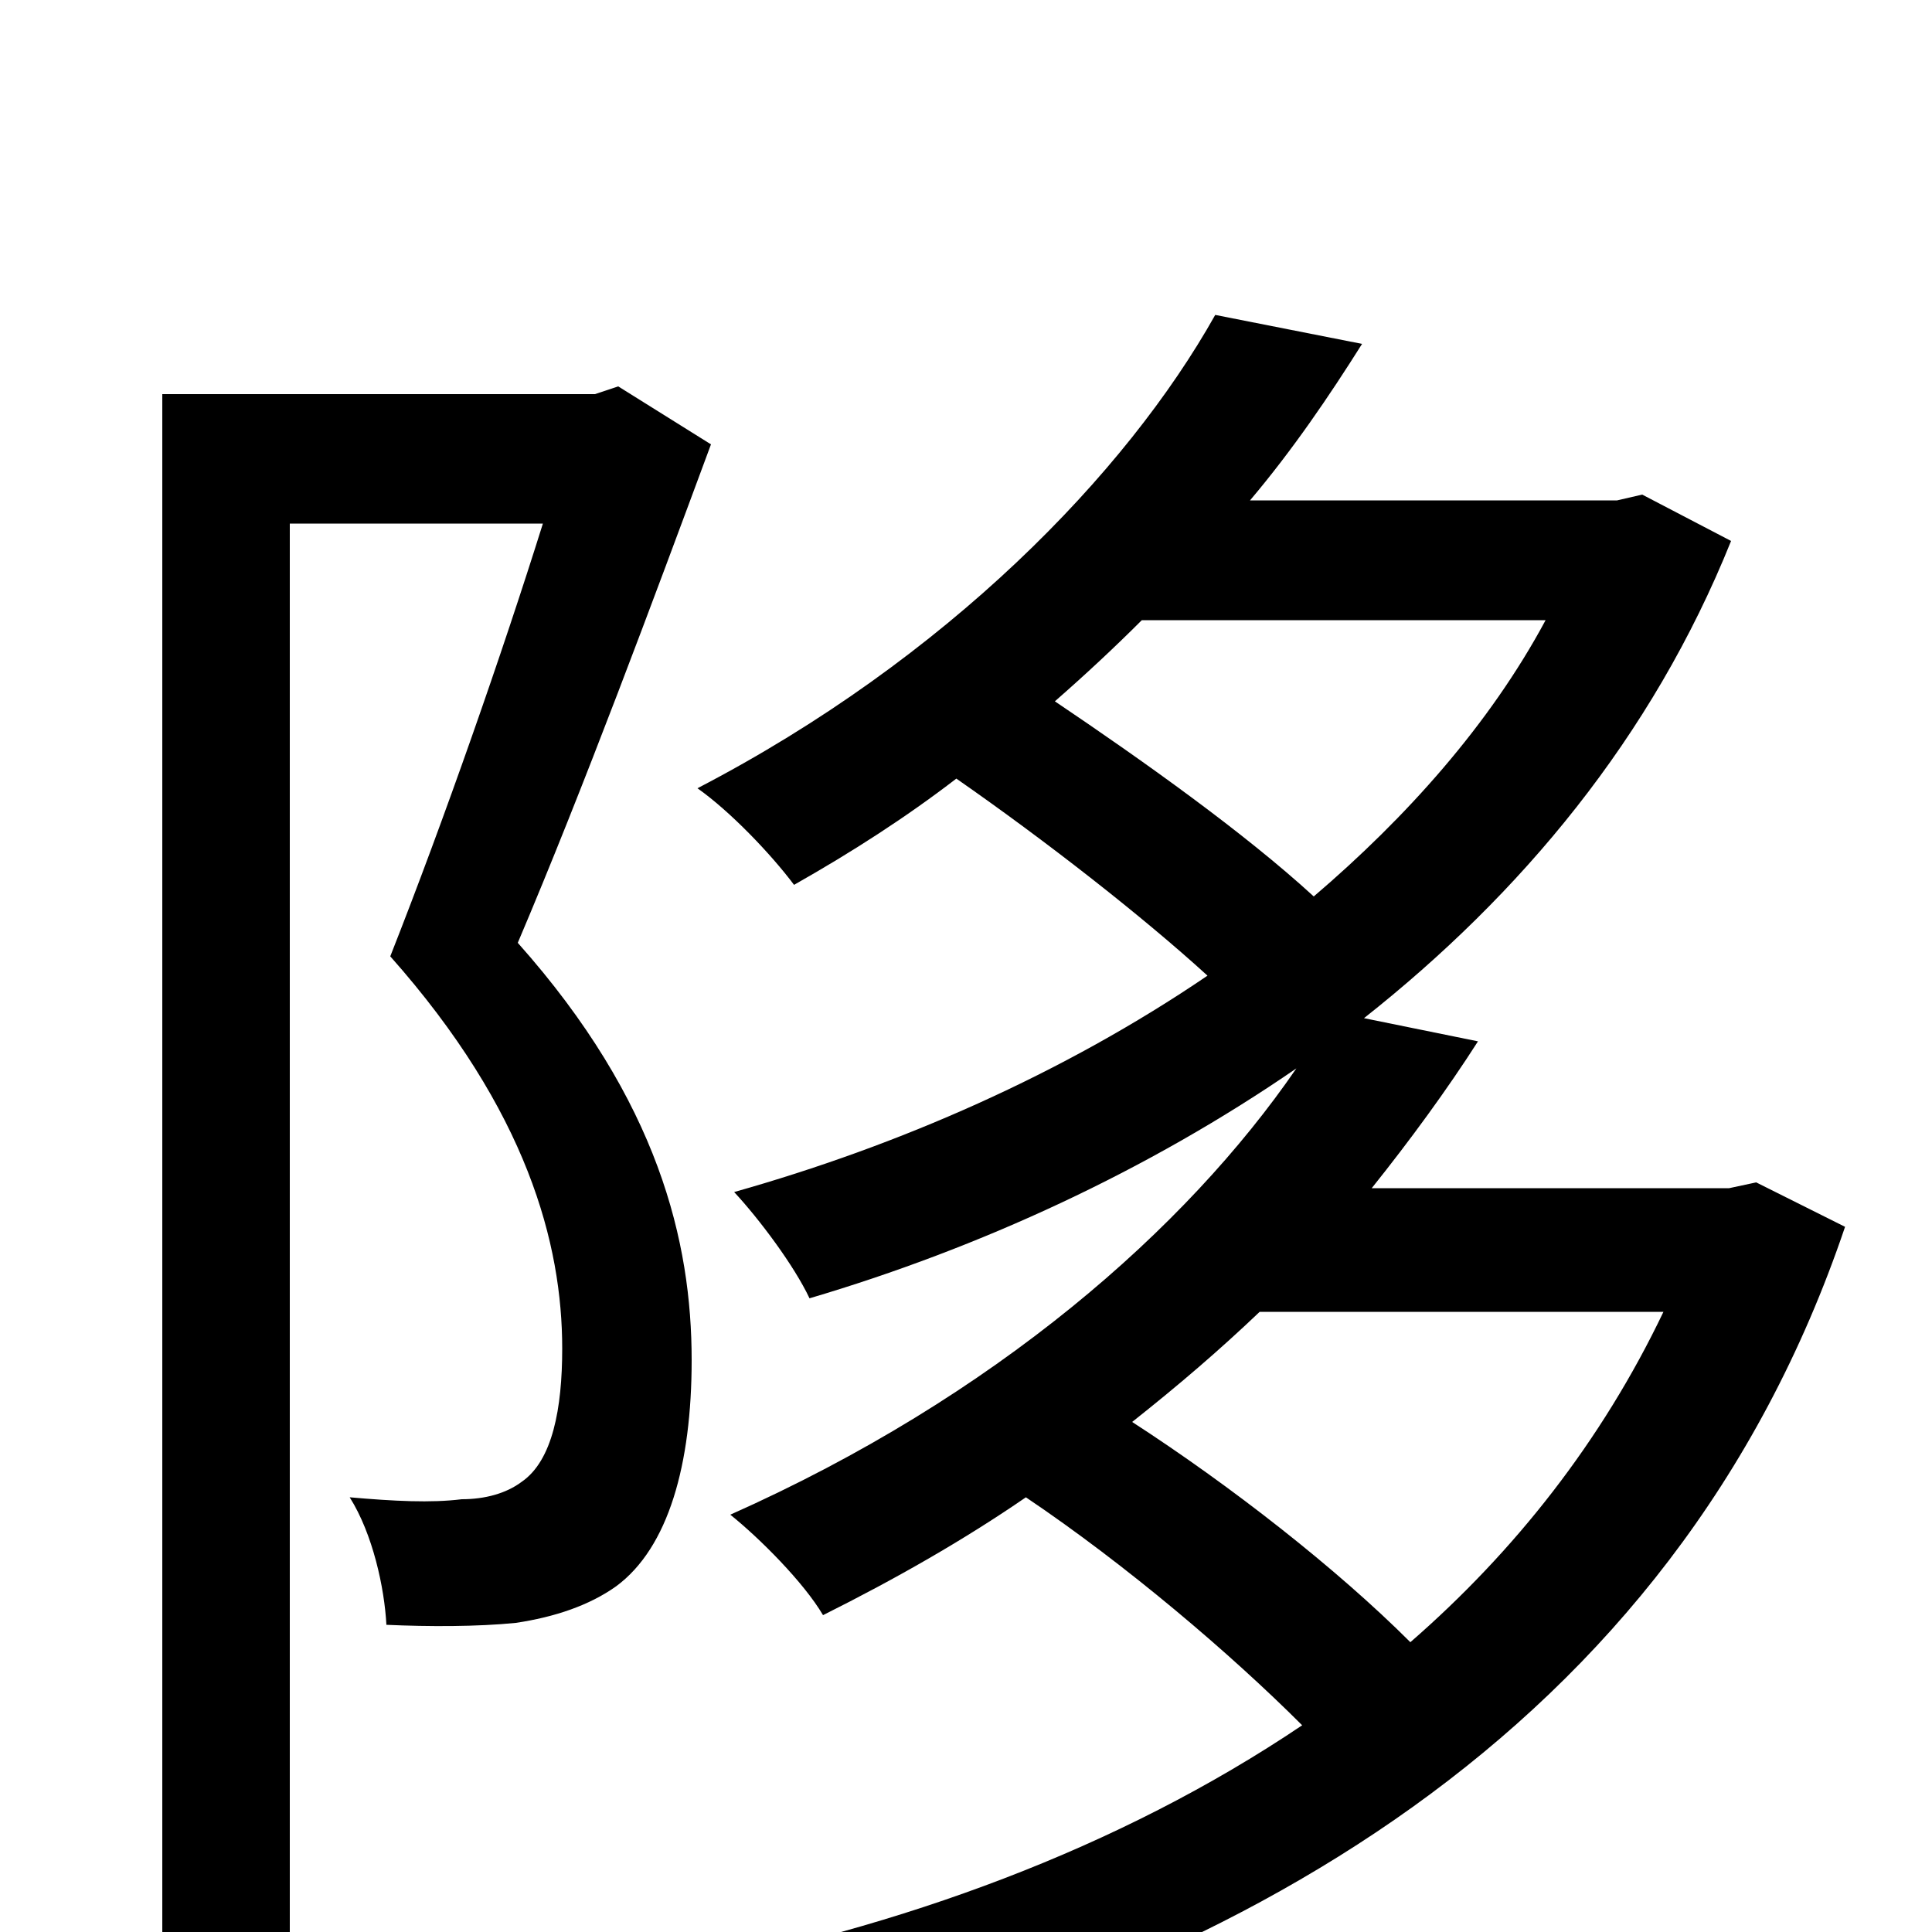 <svg xmlns="http://www.w3.org/2000/svg" viewBox="0 -1000 1000 1000">
	<path fill="#000000" d="M320 -800L308 -796H84V74H150V-729H281C260 -662 230 -576 202 -505C273 -425 291 -356 291 -302C291 -271 286 -244 270 -233C262 -227 251 -224 239 -224C223 -222 204 -223 181 -225C193 -206 199 -178 200 -159C222 -158 247 -158 267 -160C287 -163 305 -169 319 -179C346 -199 358 -242 358 -296C358 -357 341 -430 268 -512C302 -592 338 -689 368 -770ZM861 -321C829 -254 784 -197 730 -150C692 -188 637 -231 586 -264C610 -283 631 -301 652 -321ZM800 -679C771 -625 728 -577 680 -536C644 -569 592 -606 546 -637C562 -651 577 -665 591 -679ZM909 -388L895 -385H710C730 -410 749 -436 765 -461L706 -473C787 -537 855 -618 896 -720L850 -744L837 -741H647C669 -767 688 -795 705 -822L629 -837C583 -755 490 -659 361 -592C378 -580 399 -558 411 -542C441 -559 469 -577 495 -597C541 -565 591 -526 625 -495C550 -444 465 -407 380 -383C393 -369 411 -345 419 -328C507 -354 594 -394 671 -447C614 -364 515 -277 378 -216C393 -204 416 -181 426 -164C464 -183 499 -203 531 -225C583 -190 637 -144 674 -107C579 -43 466 -2 349 20C362 35 380 62 386 81C637 24 866 -102 955 -365Z"/>
</svg>